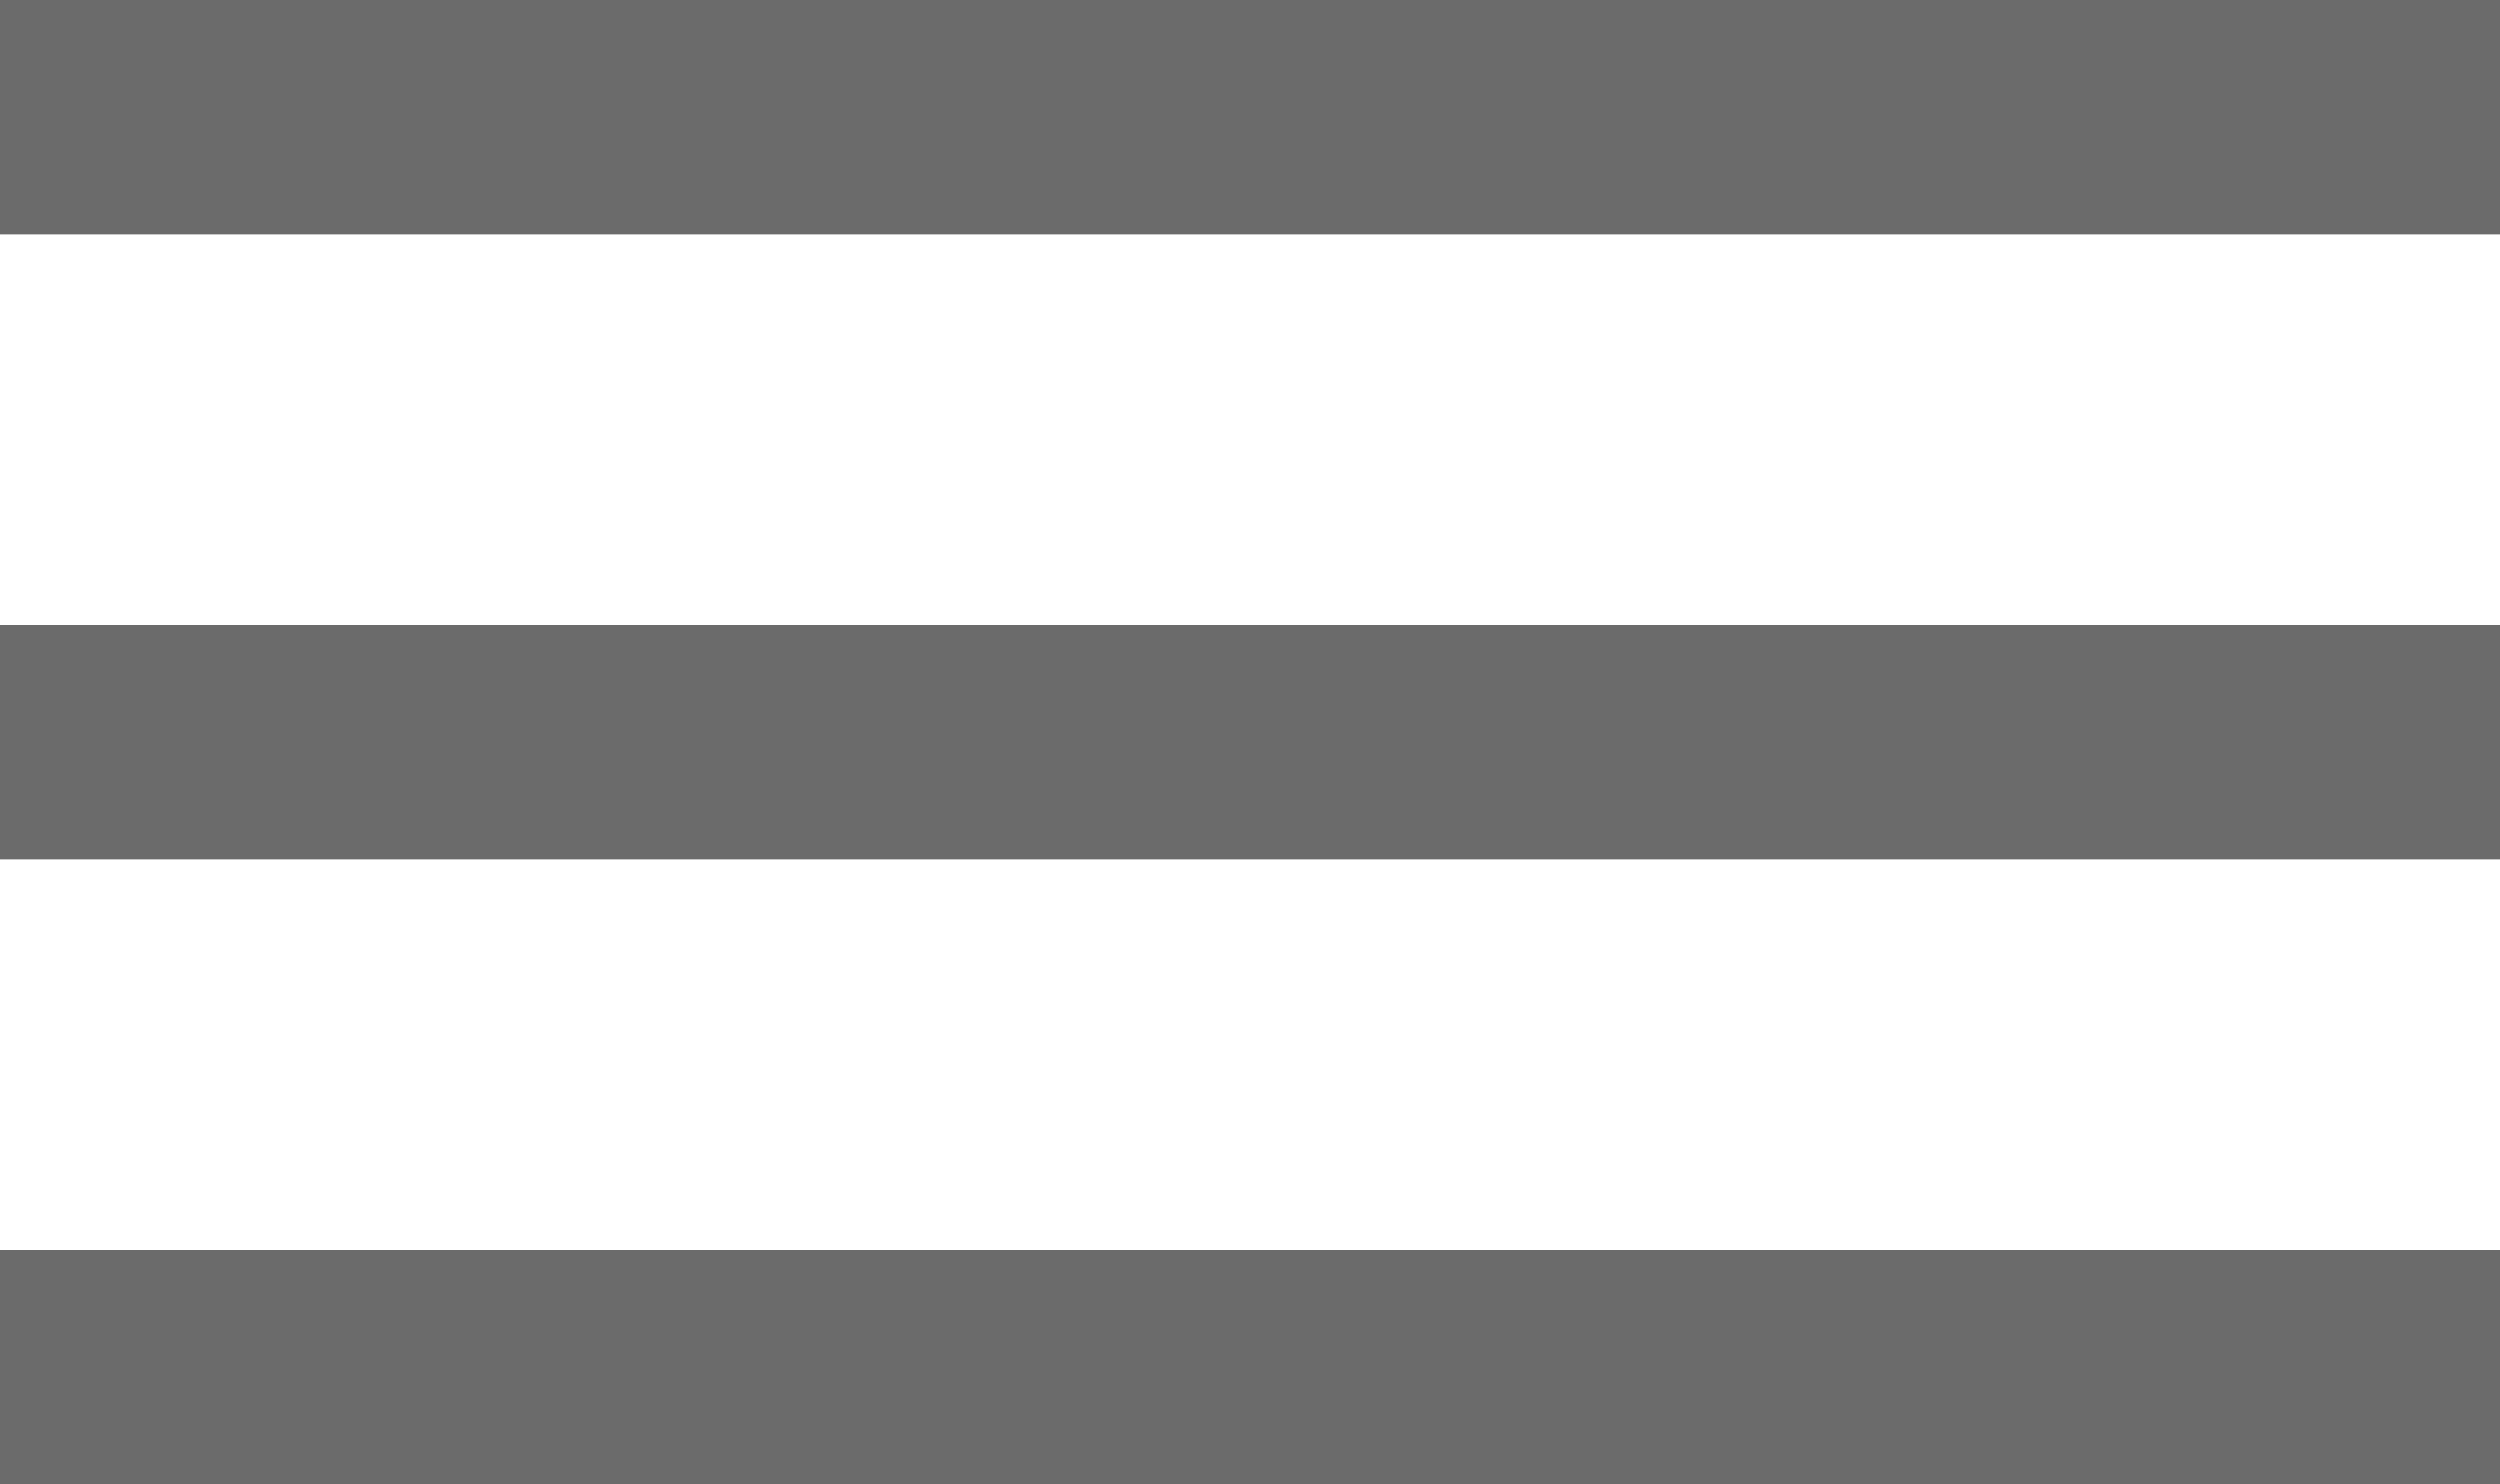 <svg xmlns="http://www.w3.org/2000/svg" width="32" height="19" viewBox="0 0 32 19"><defs><style>.cls-1 {fill: #6b6b6b;fill-rule: evenodd;}</style></defs><path class="cls-1" d="M1872,116h32v3h-32v-3Zm0-8h32v3h-32v-3Zm0-8h32v3h-32v-3Z" transform="translate(-1872 -100)"/></svg>
